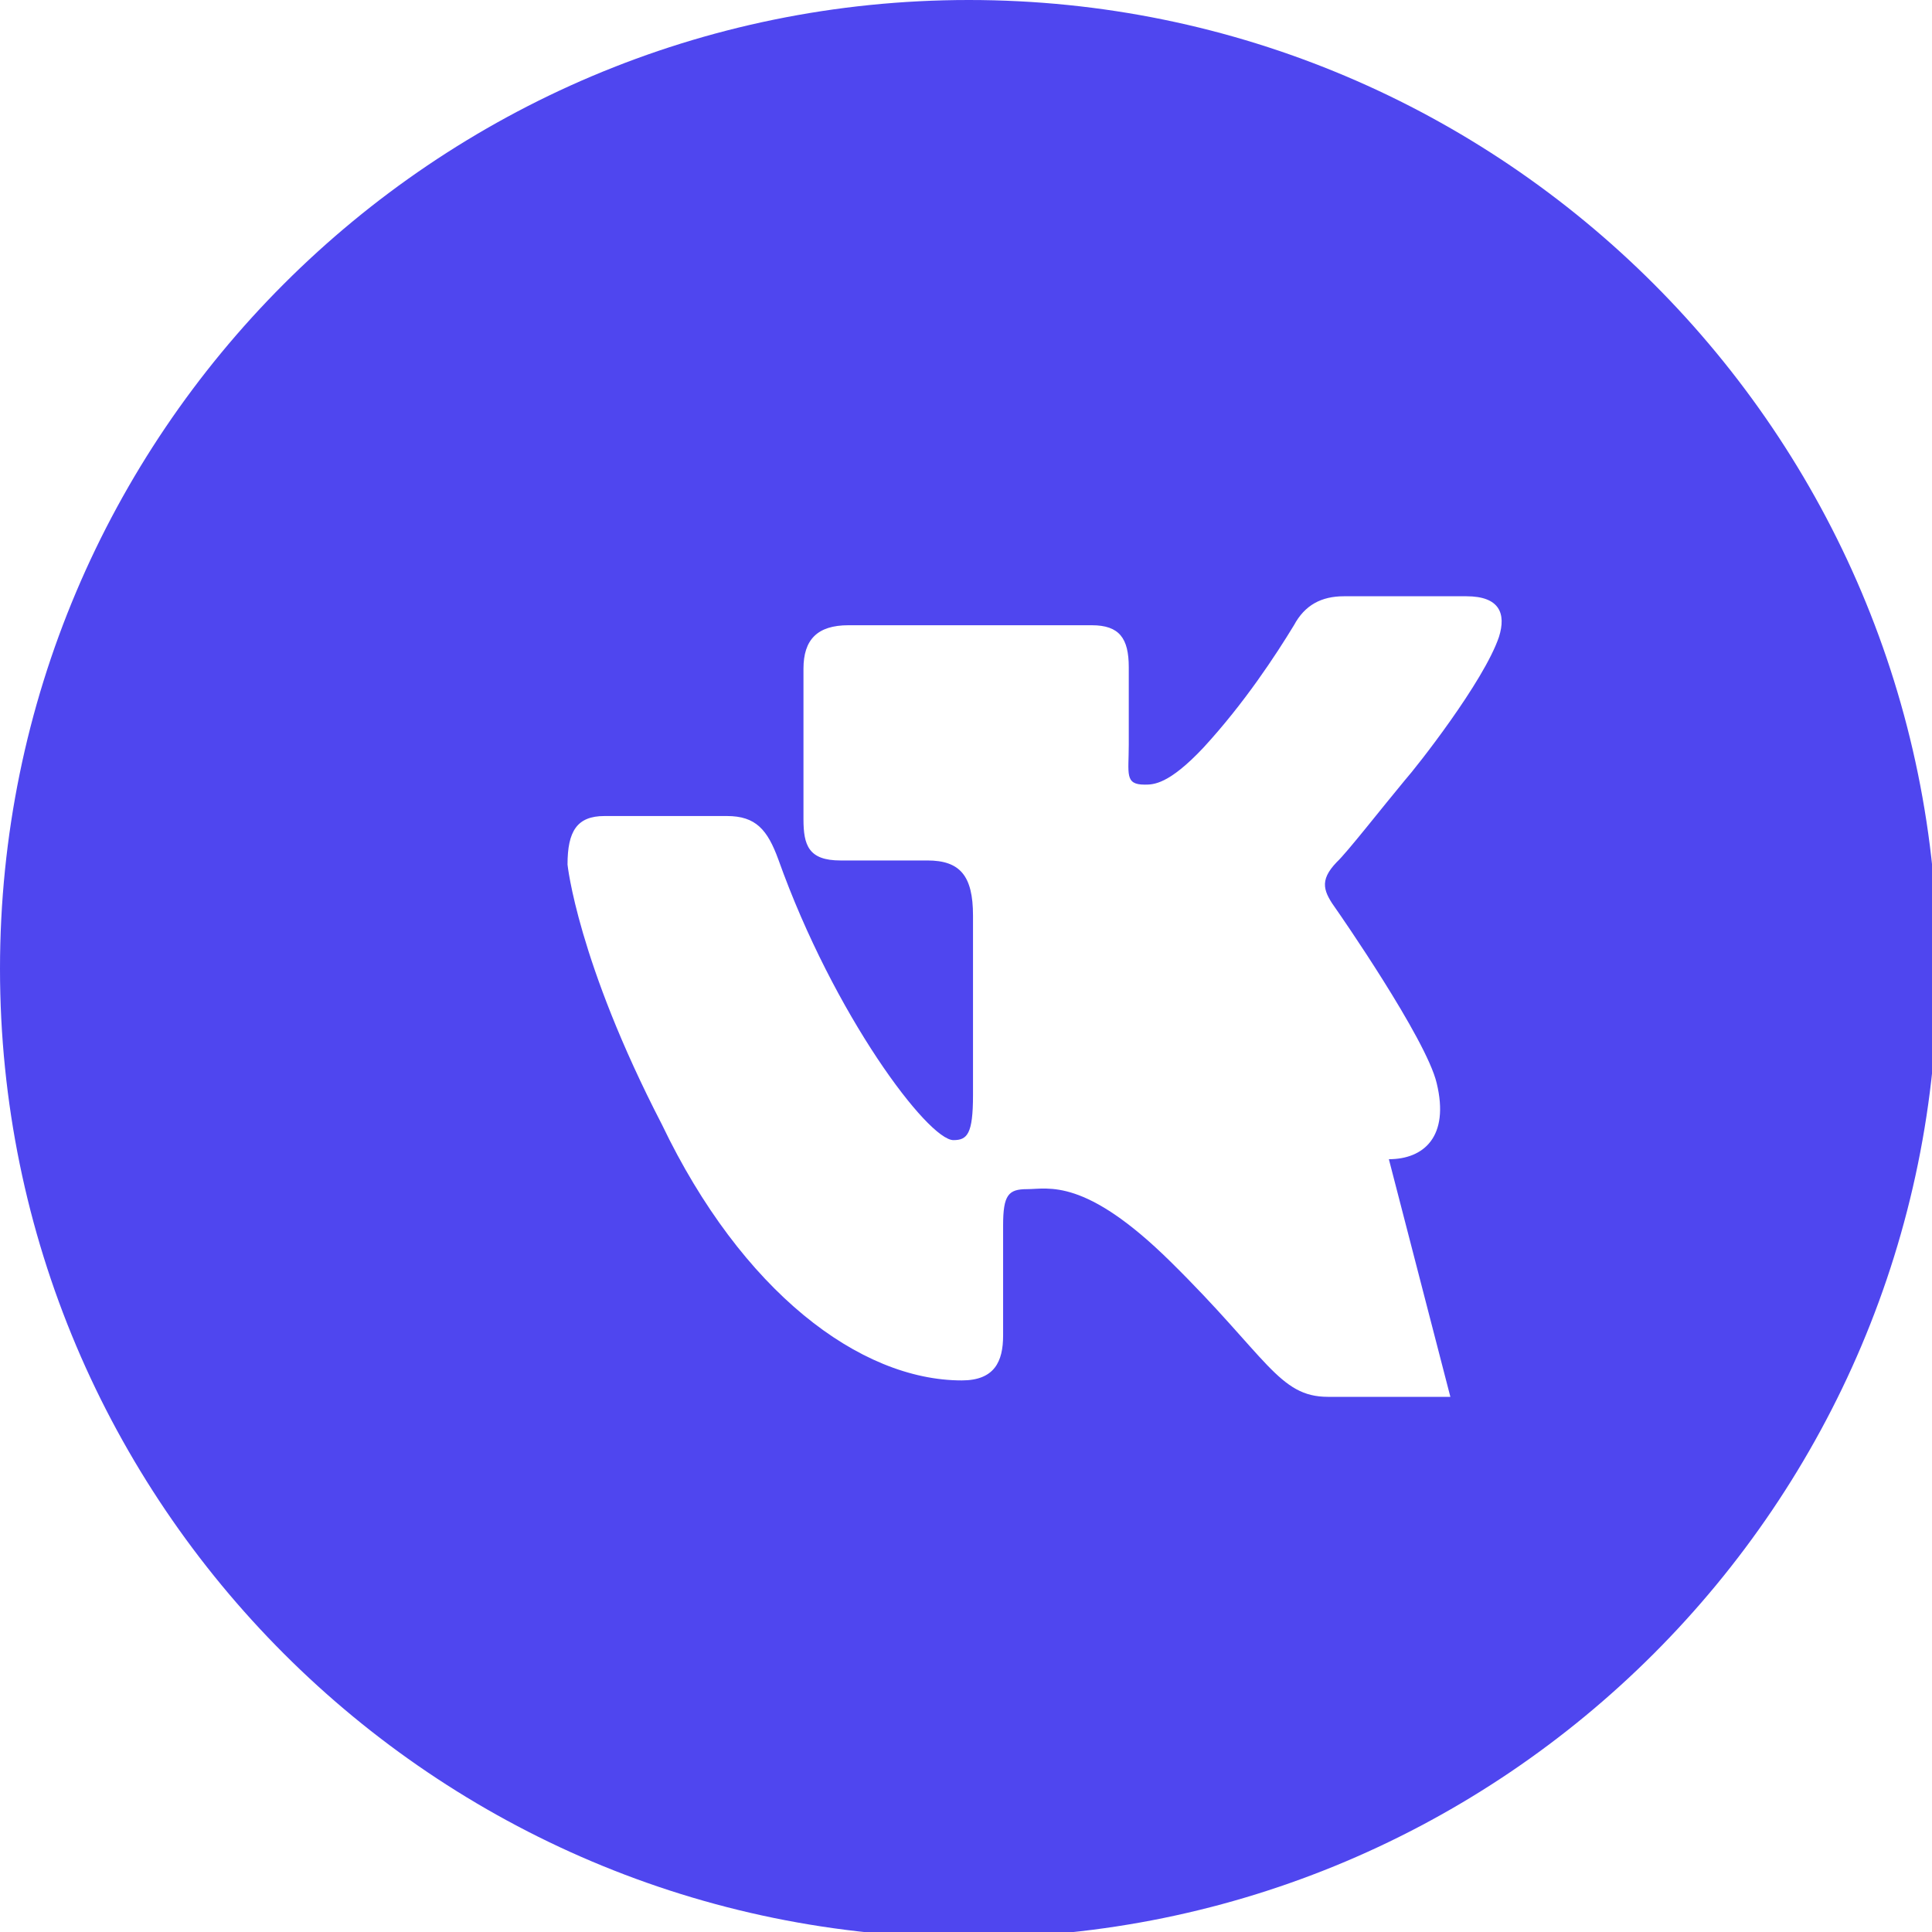 <svg xmlns="http://www.w3.org/2000/svg" viewBox="0 0 24 24" fill="#4f46ef">
    <path d="M12.035 0C5.393 0 0 5.393 0 12.035s5.393 12.035 12.035 12.035 12.035-5.393 12.035-12.035S18.677 0 12.035 0zm5.982 17.352h-1.521c-.612 0-.753-.495-1.956-1.68-1.065-1.05-1.518-.9-1.782-.9-.231 0-.297.072-.297.45v1.368c0 .324-.108.558-.513.558-1.269 0-2.733-1.107-3.726-3.18C7.173 11.94 7.05 10.74 7.05 10.74c0-.414.117-.603.459-.603h1.521c.36 0 .504.171.639.54.69 1.935 1.86 3.486 2.175 3.486.171 0 .243-.075.243-.558v-2.232c0-.495-.162-.684-.567-.684h-1.08c-.396 0-.459-.189-.459-.513V8.307c0-.36.171-.54.558-.54h3.024c.342 0 .459.162.459.522v.963c0 .36-.054.495.198.495.108 0 .297 0 .729-.459.513-.558.9-1.152 1.125-1.521.135-.252.342-.36.621-.36h1.521c.414 0 .495.216.405.504-.189.558-1.026 1.62-1.17 1.782-.27.324-.72.9-.846 1.017-.225.234-.162.369 0 .594.009.012 1.113 1.599 1.242 2.151.162.666-.162.945-.594.945z"/>
</svg>
